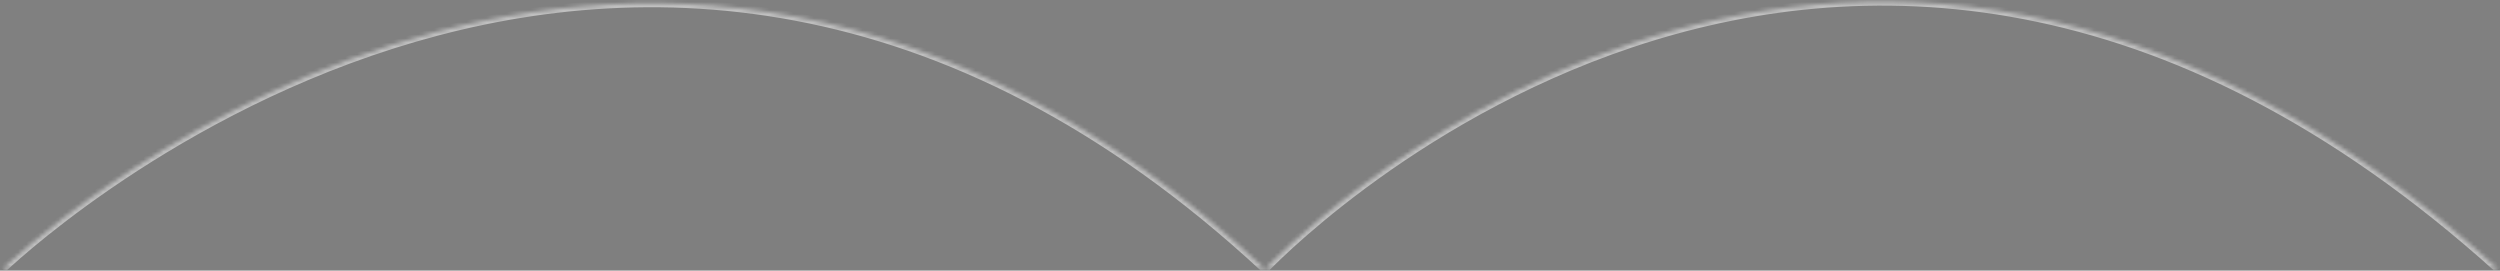 <svg width="619" height="67" viewBox="0 0 619 67" fill="none" xmlns="http://www.w3.org/2000/svg">
<rect x="0" y="0" width="619" height="67" fill="#808080" stroke="none"/>
<g opacity="0.5">
<mask id="path-1-inside-1_25_46" fill="white">
<path fill-rule="evenodd" clip-rule="evenodd" d="M0.591 66.606C0.591 66.606 153.68 -81.471 313.217 66.606C313.217 66.606 453.415 -82.374 618.591 66.606"/>
</mask>
<path fill-rule="evenodd" clip-rule="evenodd" d="M0.591 66.606C0.591 66.606 153.68 -81.471 313.217 66.606C313.217 66.606 453.415 -82.374 618.591 66.606" fill="black" fill-opacity="0.01"/>
<path d="M313.217 66.606L312.536 67.339L313.264 68.014L313.945 67.291L313.217 66.606ZM0.591 66.606C1.286 67.325 1.286 67.324 1.287 67.324C1.288 67.323 1.289 67.321 1.292 67.319C1.296 67.315 1.302 67.309 1.311 67.3C1.329 67.284 1.356 67.258 1.392 67.224C1.464 67.155 1.573 67.052 1.718 66.916C2.008 66.644 2.444 66.241 3.019 65.721C4.171 64.681 5.883 63.171 8.122 61.3C12.599 57.557 19.177 52.371 27.57 46.607C44.359 35.076 68.392 21.247 97.381 12.03C155.303 -6.387 233.069 -6.42 312.536 67.339L313.897 65.873C233.828 -8.445 155.282 -8.479 96.775 10.124C67.548 19.417 43.338 33.352 26.438 44.958C17.986 50.763 11.357 55.988 6.839 59.765C4.58 61.654 2.848 63.181 1.679 64.237C1.094 64.765 0.65 65.176 0.351 65.456C0.202 65.595 0.089 65.702 0.013 65.775C-0.025 65.811 -0.054 65.839 -0.074 65.857C-0.083 65.867 -0.091 65.874 -0.096 65.879C-0.099 65.881 -0.101 65.883 -0.102 65.885C-0.104 65.886 -0.105 65.887 0.591 66.606ZM313.217 66.606C313.945 67.291 313.945 67.291 313.946 67.29C313.947 67.289 313.948 67.288 313.95 67.286C313.954 67.282 313.959 67.276 313.967 67.267C313.984 67.25 314.008 67.225 314.041 67.19C314.107 67.121 314.207 67.017 314.34 66.881C314.606 66.608 315.005 66.203 315.534 65.68C316.592 64.635 318.169 63.116 320.236 61.235C324.371 57.472 330.467 52.256 338.298 46.459C353.965 34.863 376.558 20.956 404.28 11.687C459.658 -6.829 535.619 -6.884 617.921 67.348L619.261 65.863C536.387 -8.884 459.661 -8.939 403.646 9.79C375.671 19.144 352.891 33.17 337.108 44.852C329.215 50.694 323.068 55.954 318.89 59.756C316.801 61.657 315.205 63.194 314.128 64.258C313.59 64.79 313.182 65.203 312.908 65.485C312.77 65.626 312.667 65.734 312.596 65.807C312.561 65.843 312.535 65.871 312.517 65.89C312.508 65.9 312.501 65.907 312.496 65.912C312.494 65.915 312.492 65.917 312.491 65.918C312.489 65.92 312.488 65.921 313.217 66.606Z" fill="white" mask="url(#path-1-inside-1_25_46)"/>
</g>
</svg>
